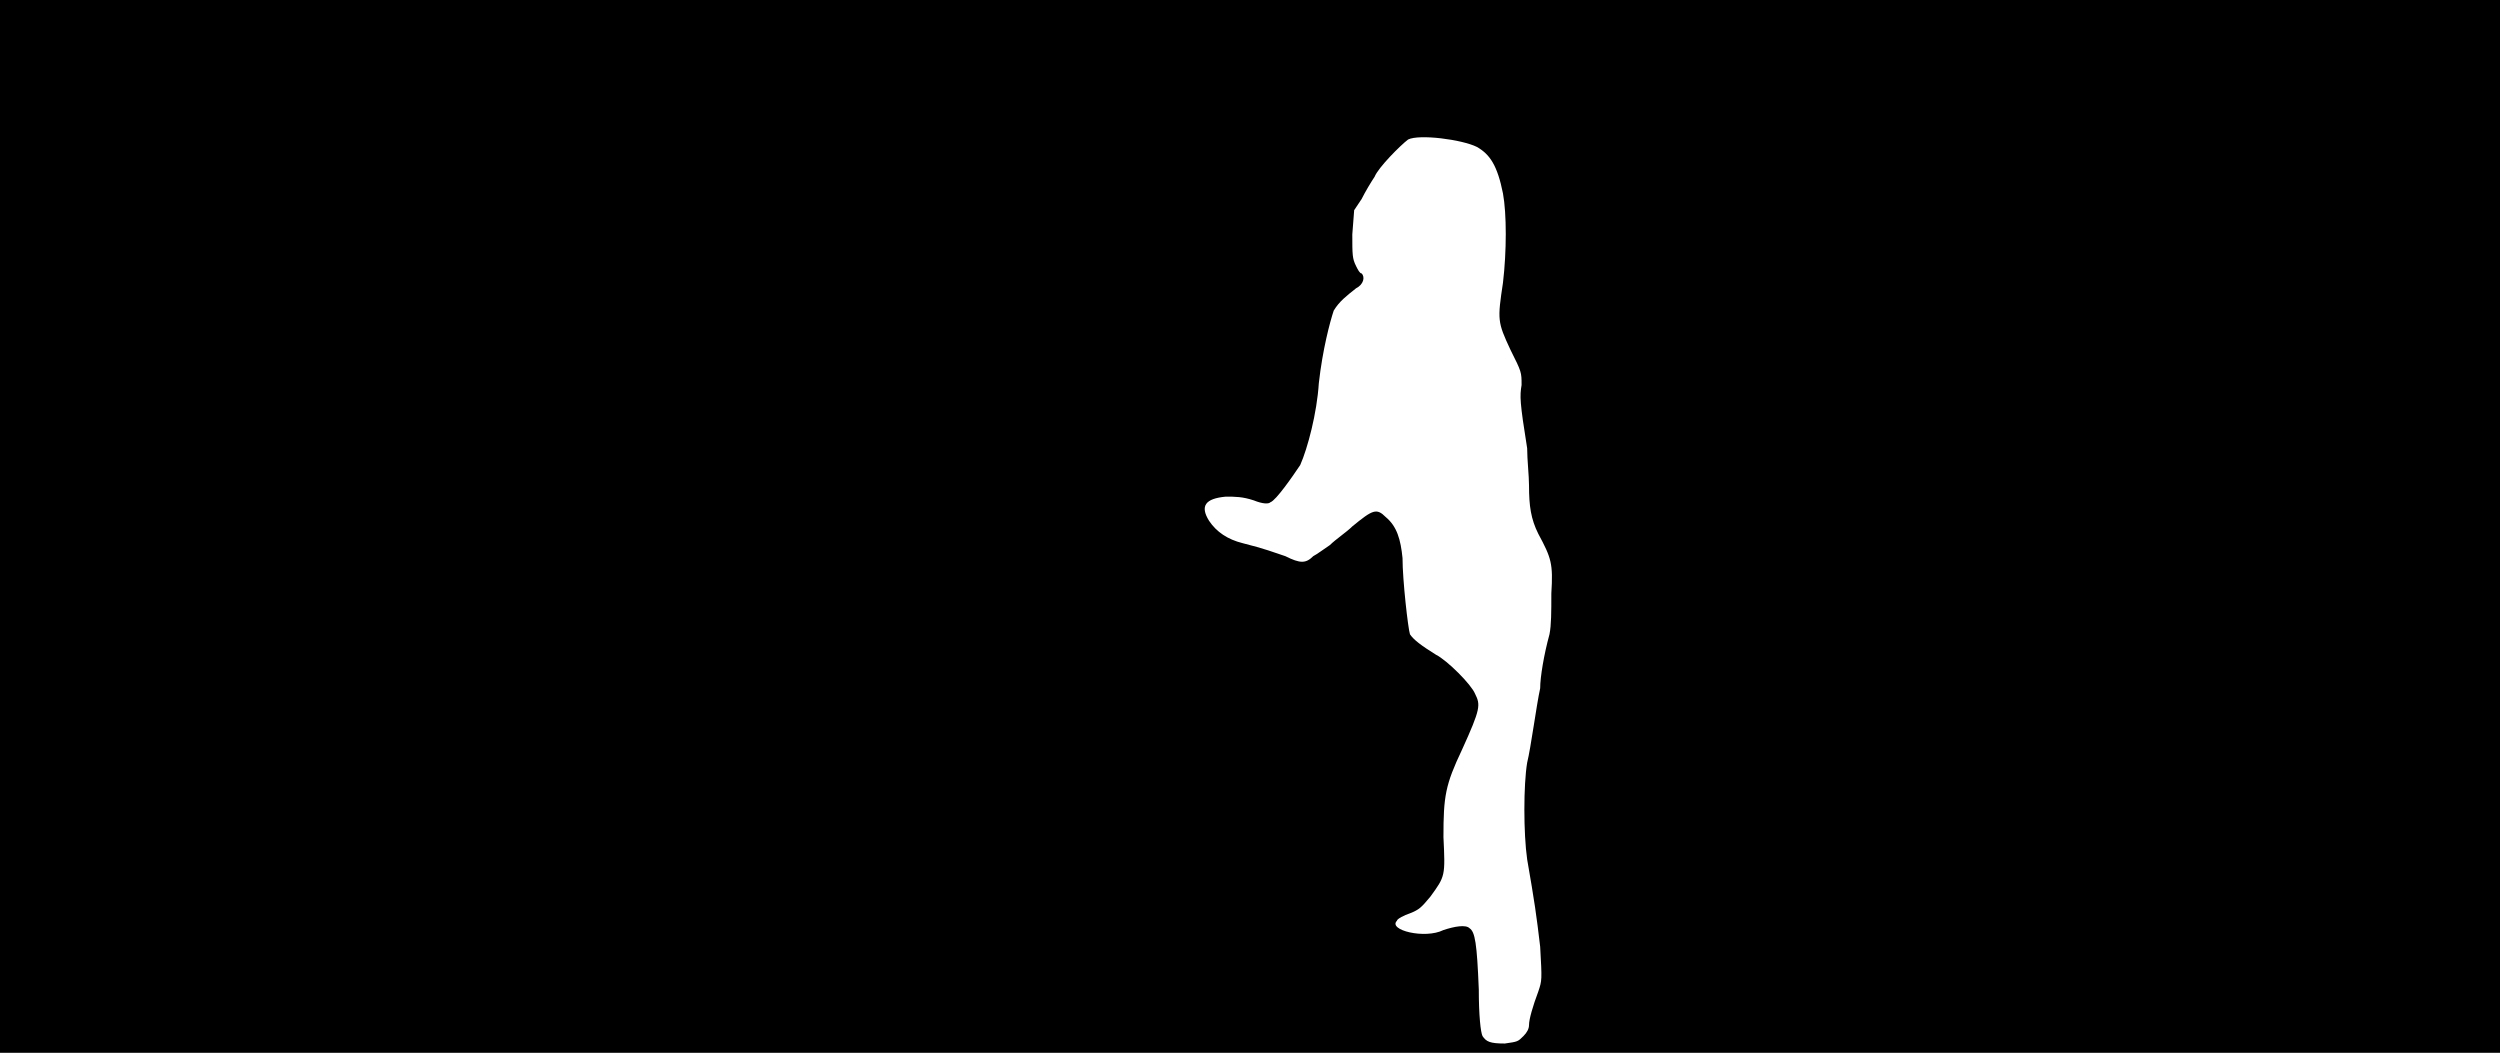 <svg xmlns="http://www.w3.org/2000/svg" width="1344" height="566"><path d="M0 283V0h1344v566H0V283m819 274c2-2 3-4 3-6 0-3 2-10 5-18 2-6 2-6 1-24-2-17-3-24-7-47-2-14-2-40 0-52 2-8 5-31 7-40 0-6 2-18 5-29 1-5 1-12 1-22 1-16 0-19-7-32-4-8-5-15-5-26 0-5-1-14-1-20-4-25-4-28-3-34 0-7 0-7-6-19-7-15-7-16-4-36 2-17 2-37 0-48-3-15-7-21-14-25-8-4-31-7-37-4-4 3-16 15-18 20-2 3-5 8-7 12l-4 6-1 13c0 11 0 13 2 17 1 2 2 4 3 4 2 2 1 6-3 8-5 4-9 7-12 12-2 6-6 21-8 39-1 16-6 35-10 44-4 6-13 19-16 20-1 1-4 1-9-1-6-2-10-2-15-2-11 1-14 5-9 13 4 6 10 10 18 12 12 3 17 5 23 7 8 4 11 4 15 0 2-1 6-4 9-6 3-3 9-7 12-10 11-9 13-10 18-5 6 5 8 12 9 22 0 12 3 38 4 41 2 3 6 6 14 11 6 3 19 16 21 21 3 6 3 8-7 30-9 19-10 25-10 47 1 21 1 21-7 32-5 6-6 7-11 9-3 1-7 3-7 4-5 5 15 10 25 5 6-2 12-3 14-1 3 2 4 8 5 33 0 14 1 23 2 25 2 3 4 4 12 4 7-1 7-1 10-4z"/></svg>